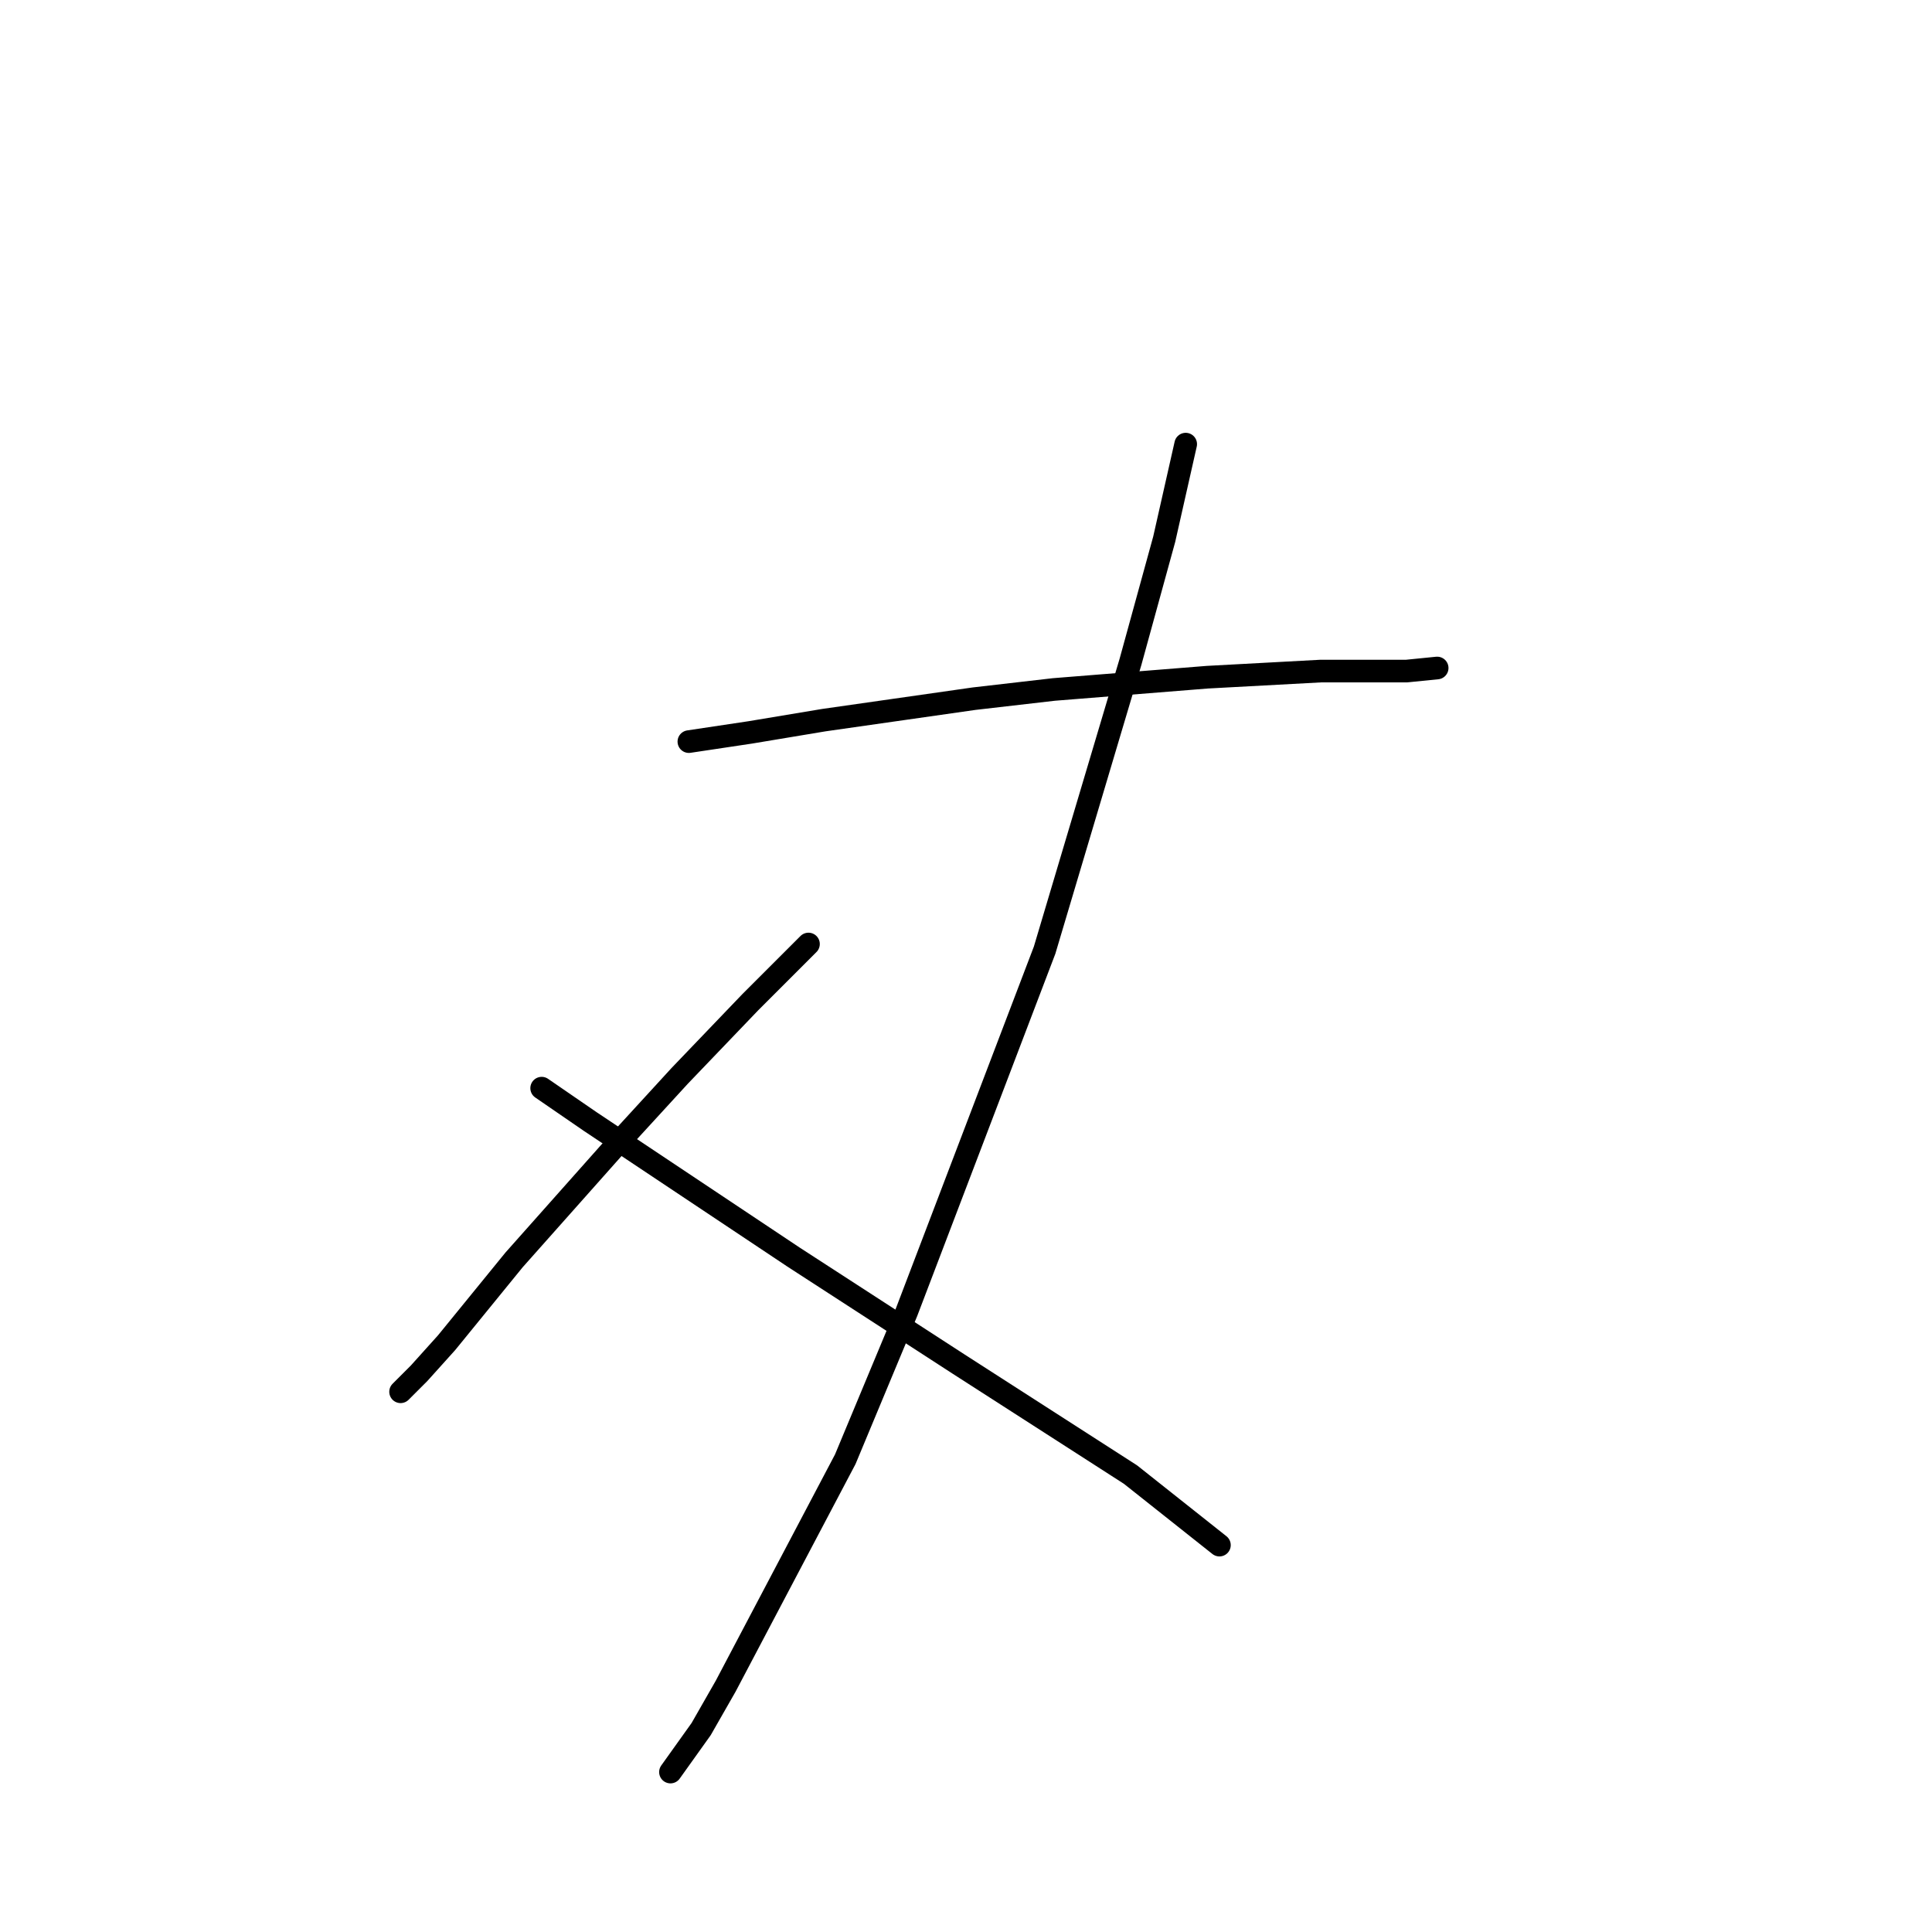 <?xml version="1.0" standalone="no"?>
    <svg width="256" height="256" xmlns="http://www.w3.org/2000/svg" version="1.1">
    <polyline stroke="black" stroke-width="3" stroke-linecap="round" fill="transparent" stroke-linejoin="round" points="91.279 98.267 99.406 97.048 109.159 95.423 129.071 92.578 139.636 91.359 159.954 89.734 174.99 88.921 186.368 88.921 190.432 88.514 190.432 88.514 " />
        <polyline stroke="black" stroke-width="3" stroke-linecap="round" fill="transparent" stroke-linejoin="round" points="157.11 58.85 154.265 71.447 149.795 87.702 138.417 125.9 120.131 173.851 112.003 193.357 96.155 223.428 92.904 229.117 88.84 234.806 88.84 234.806 " />
        <polyline stroke="black" stroke-width="3" stroke-linecap="round" fill="transparent" stroke-linejoin="round" points="107.127 125.087 99.406 132.808 90.06 142.561 81.119 152.314 68.116 166.943 59.176 177.915 55.518 181.979 53.08 184.417 53.08 184.417 " />
        <polyline stroke="black" stroke-width="3" stroke-linecap="round" fill="transparent" stroke-linejoin="round" points="71.773 144.187 78.275 148.657 105.095 166.537 127.039 180.76 149.795 195.389 161.58 204.735 161.58 204.735 " />
        </svg>